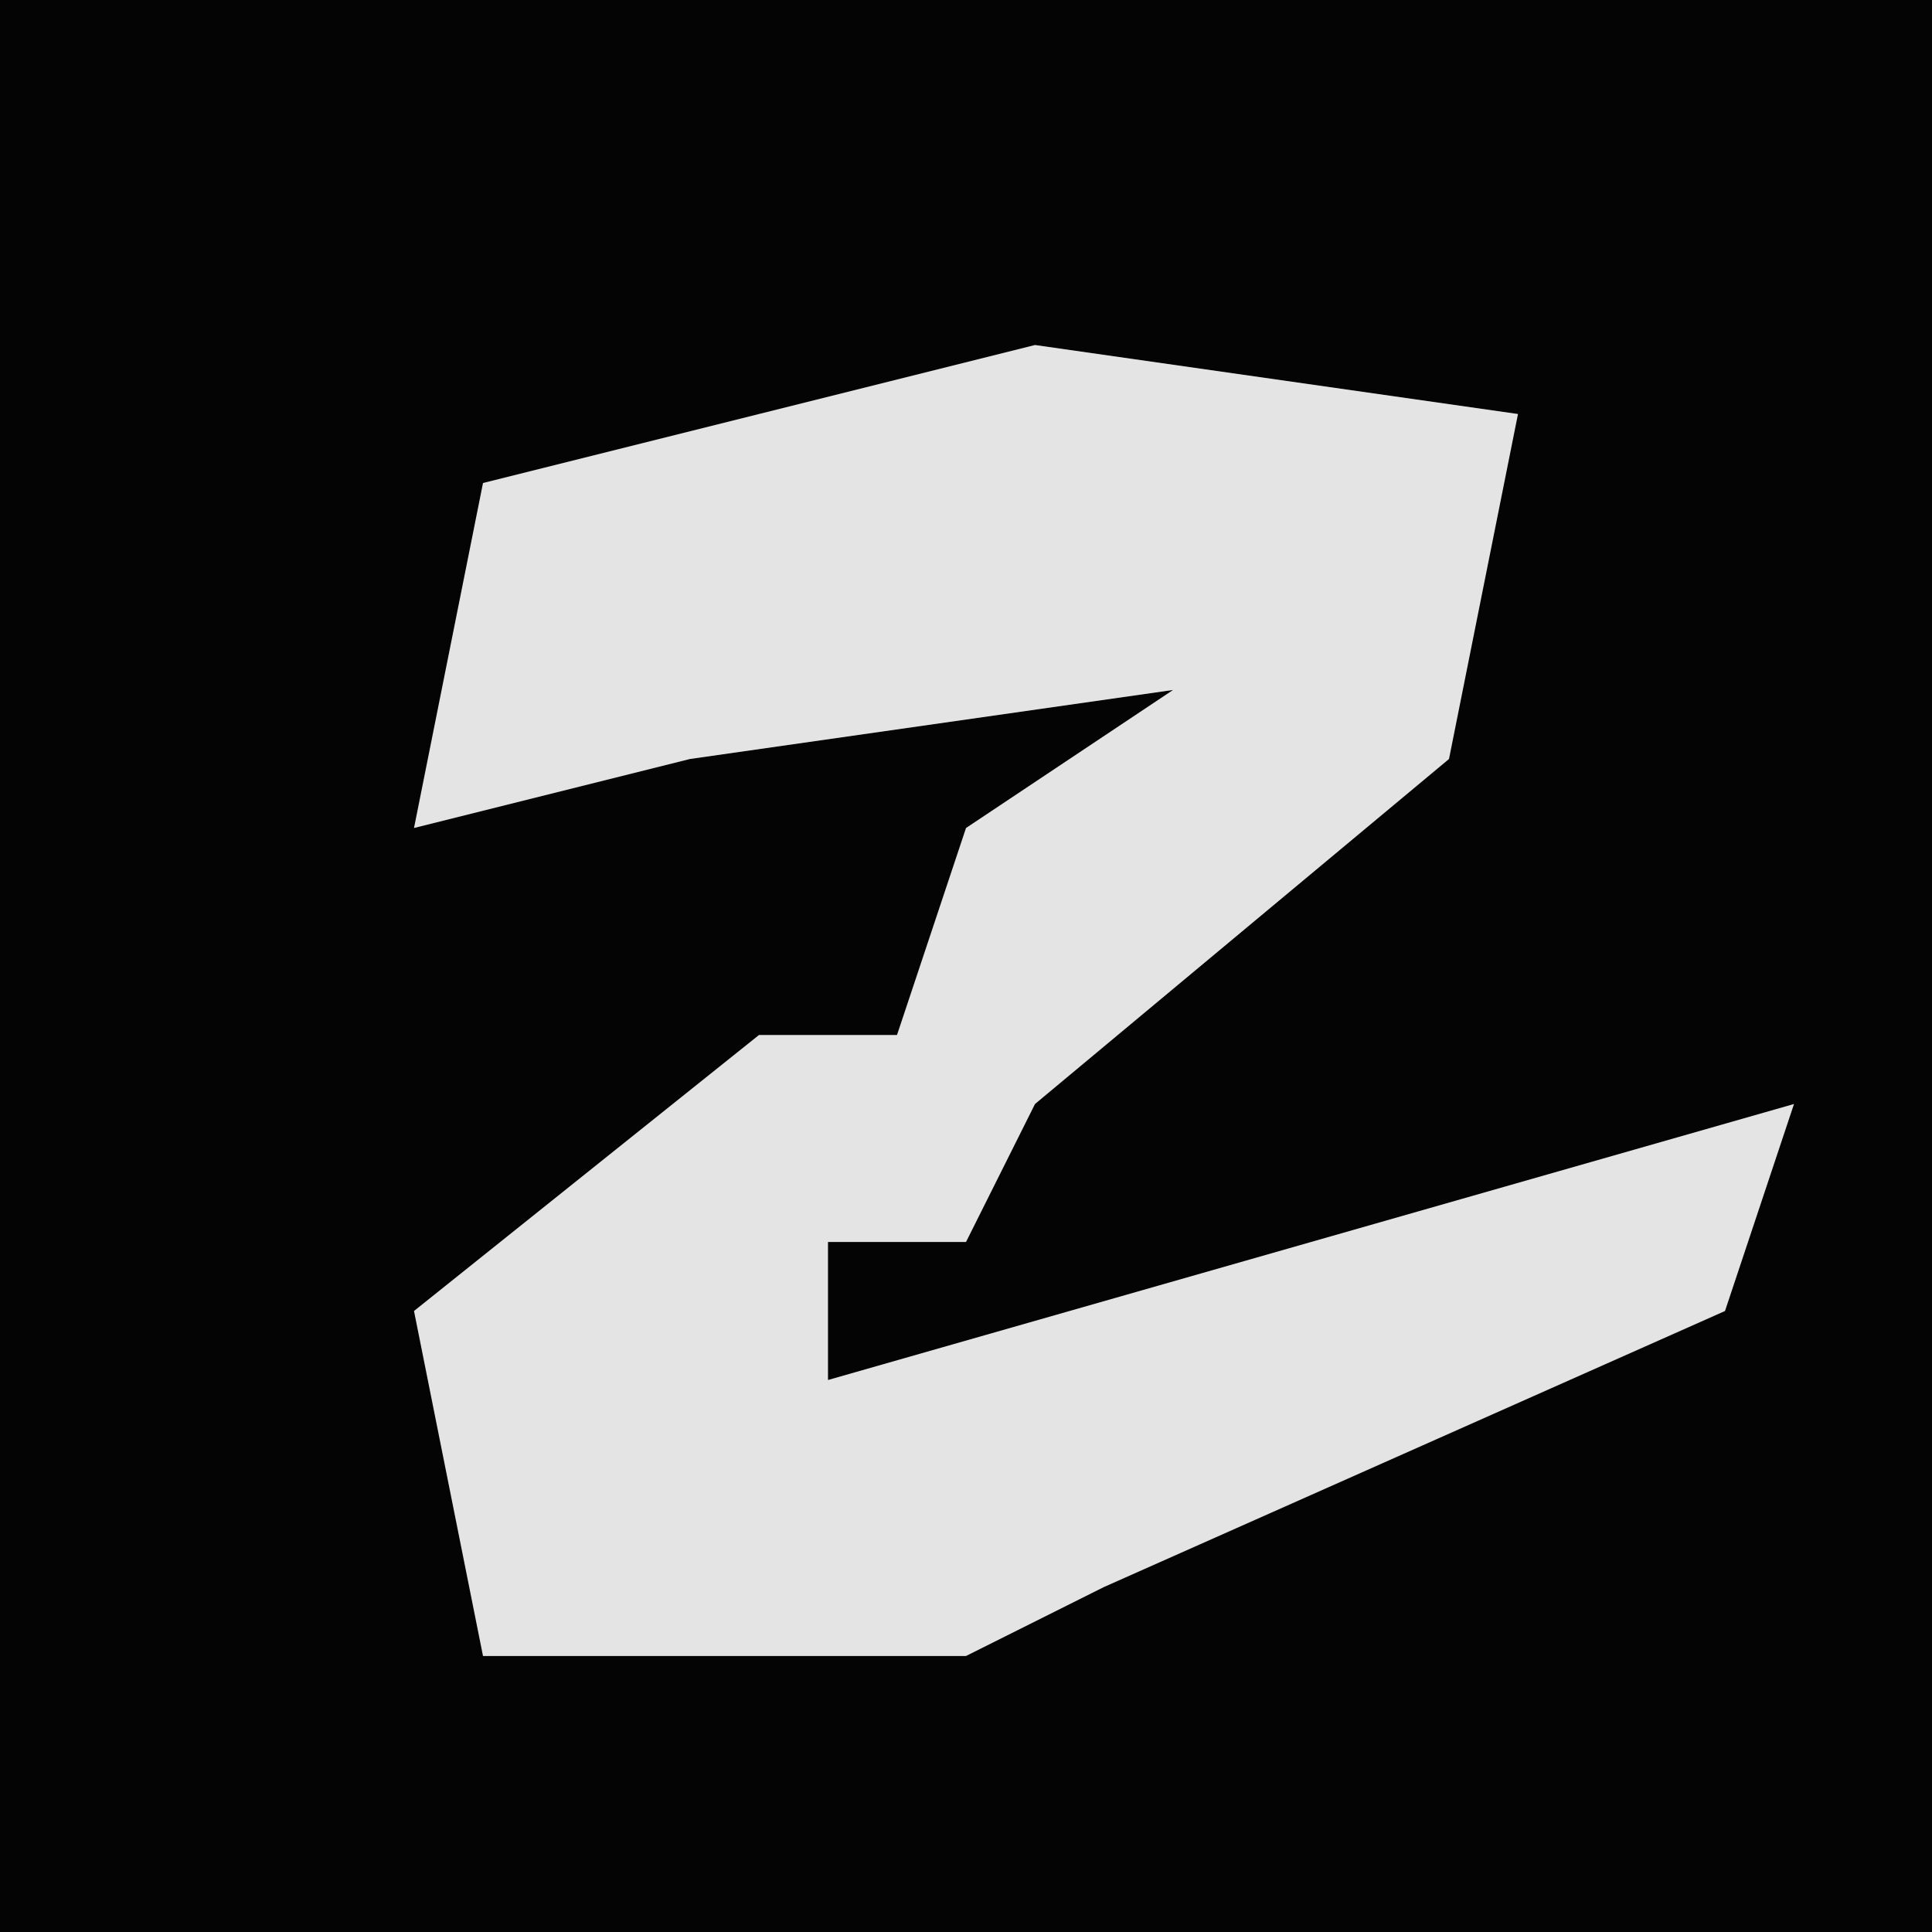 <?xml version="1.0" encoding="UTF-8"?>
<svg version="1.1" xmlns="http://www.w3.org/2000/svg" width="28" height="28">
<path d="M0,0 L28,0 L28,28 L0,28 Z " fill="#040404" transform="translate(0,0)"/>
<path d="M0,0 L7,1 L6,6 L0,11 L-1,13 L-3,13 L-3,15 L11,11 L10,14 L1,18 L-1,19 L-8,19 L-9,14 L-4,10 L-2,10 L-1,7 L2,5 L-5,6 L-9,7 L-8,2 Z " fill="#E4E4E4" transform="translate(15,5)"/>
</svg>
